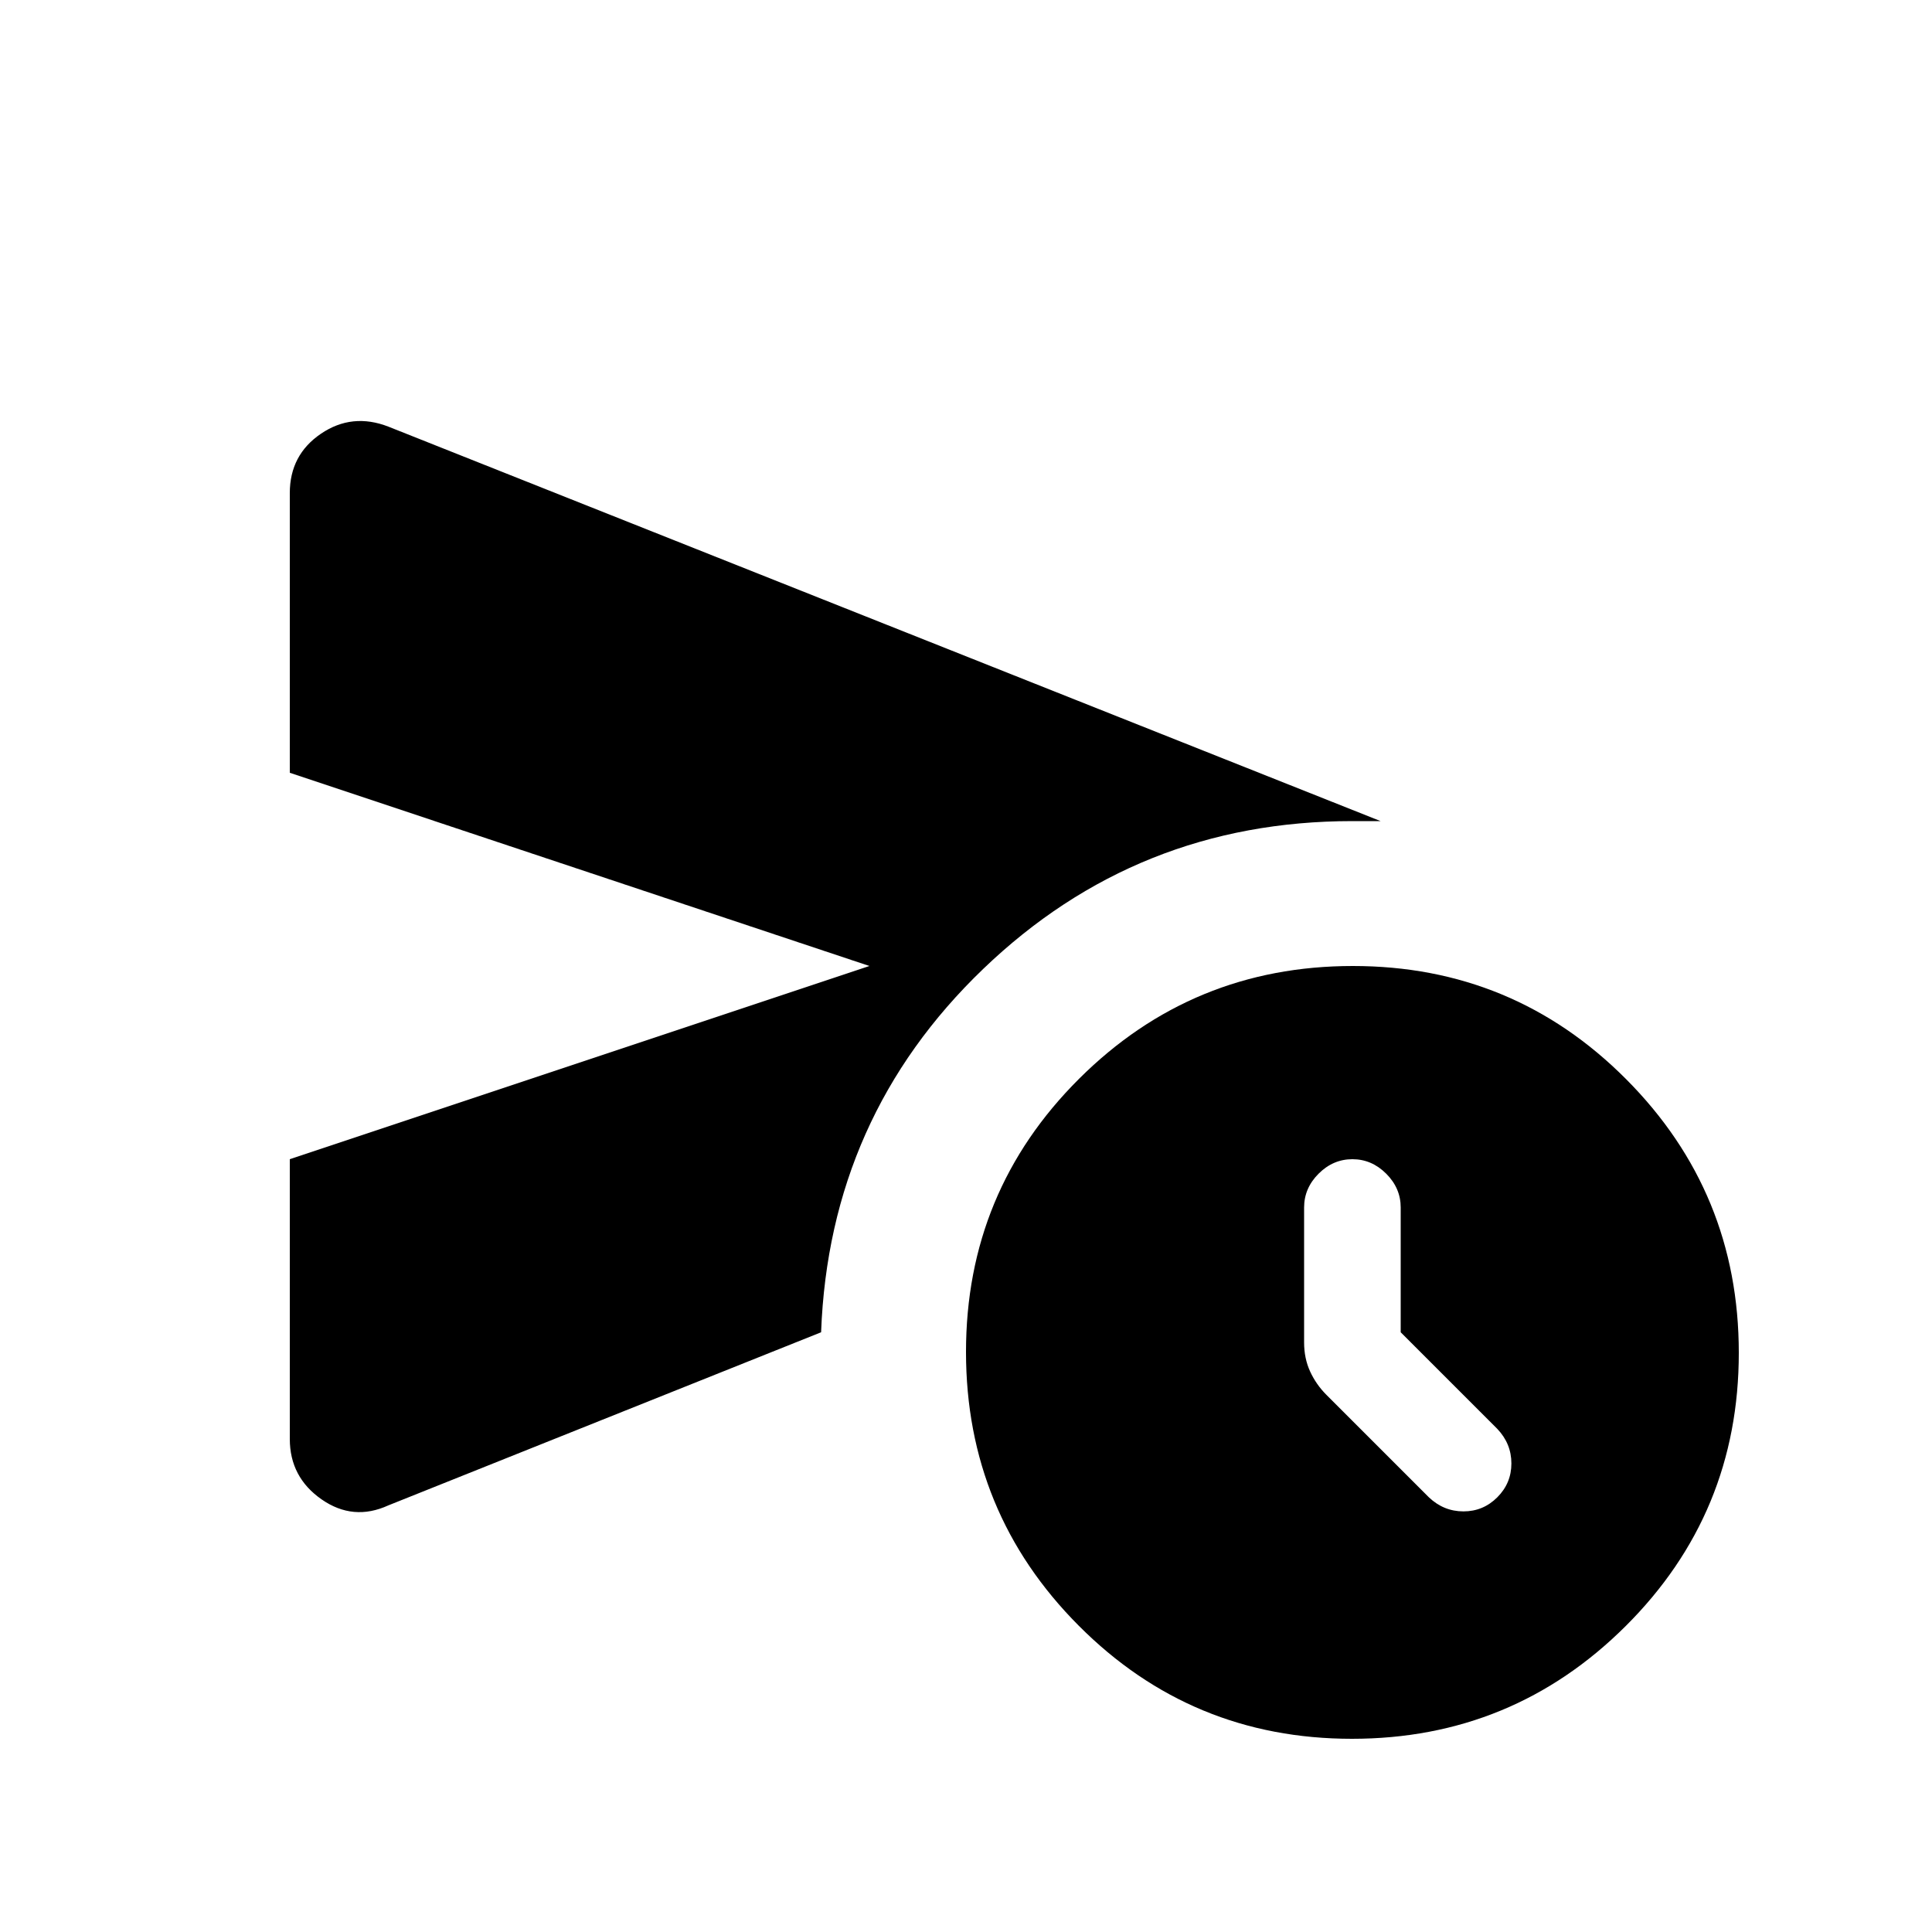 <svg xmlns="http://www.w3.org/2000/svg" height="20" viewBox="0 -960 960 960" width="20"><path d="M744-216q7-7 7-16.818 0-9.818-7-17.182l-48-48v-62q0-9.6-7.2-16.8-7.2-7.2-16.8-7.2-9.6 0-16.8 7.2-7.2 7.2-7.2 16.8v67q0 8 3 14.5t8.091 11.591L710-216q7.364 7 17.182 7Q737-209 744-216Zm-600-29v-139l288-96-288-96v-139q0-19 15.5-29.5T193-748l493 196h-14q-107 0-183.5 73.5T408-298l-215 86q-17.5 8-33.25-3T144-245ZM671.774-96Q592-96 536-152.226t-56-136Q480-368 536.226-424t136-56Q752-480 808-423.774t56 136Q864-208 807.774-152t-136 56Z"/></svg>